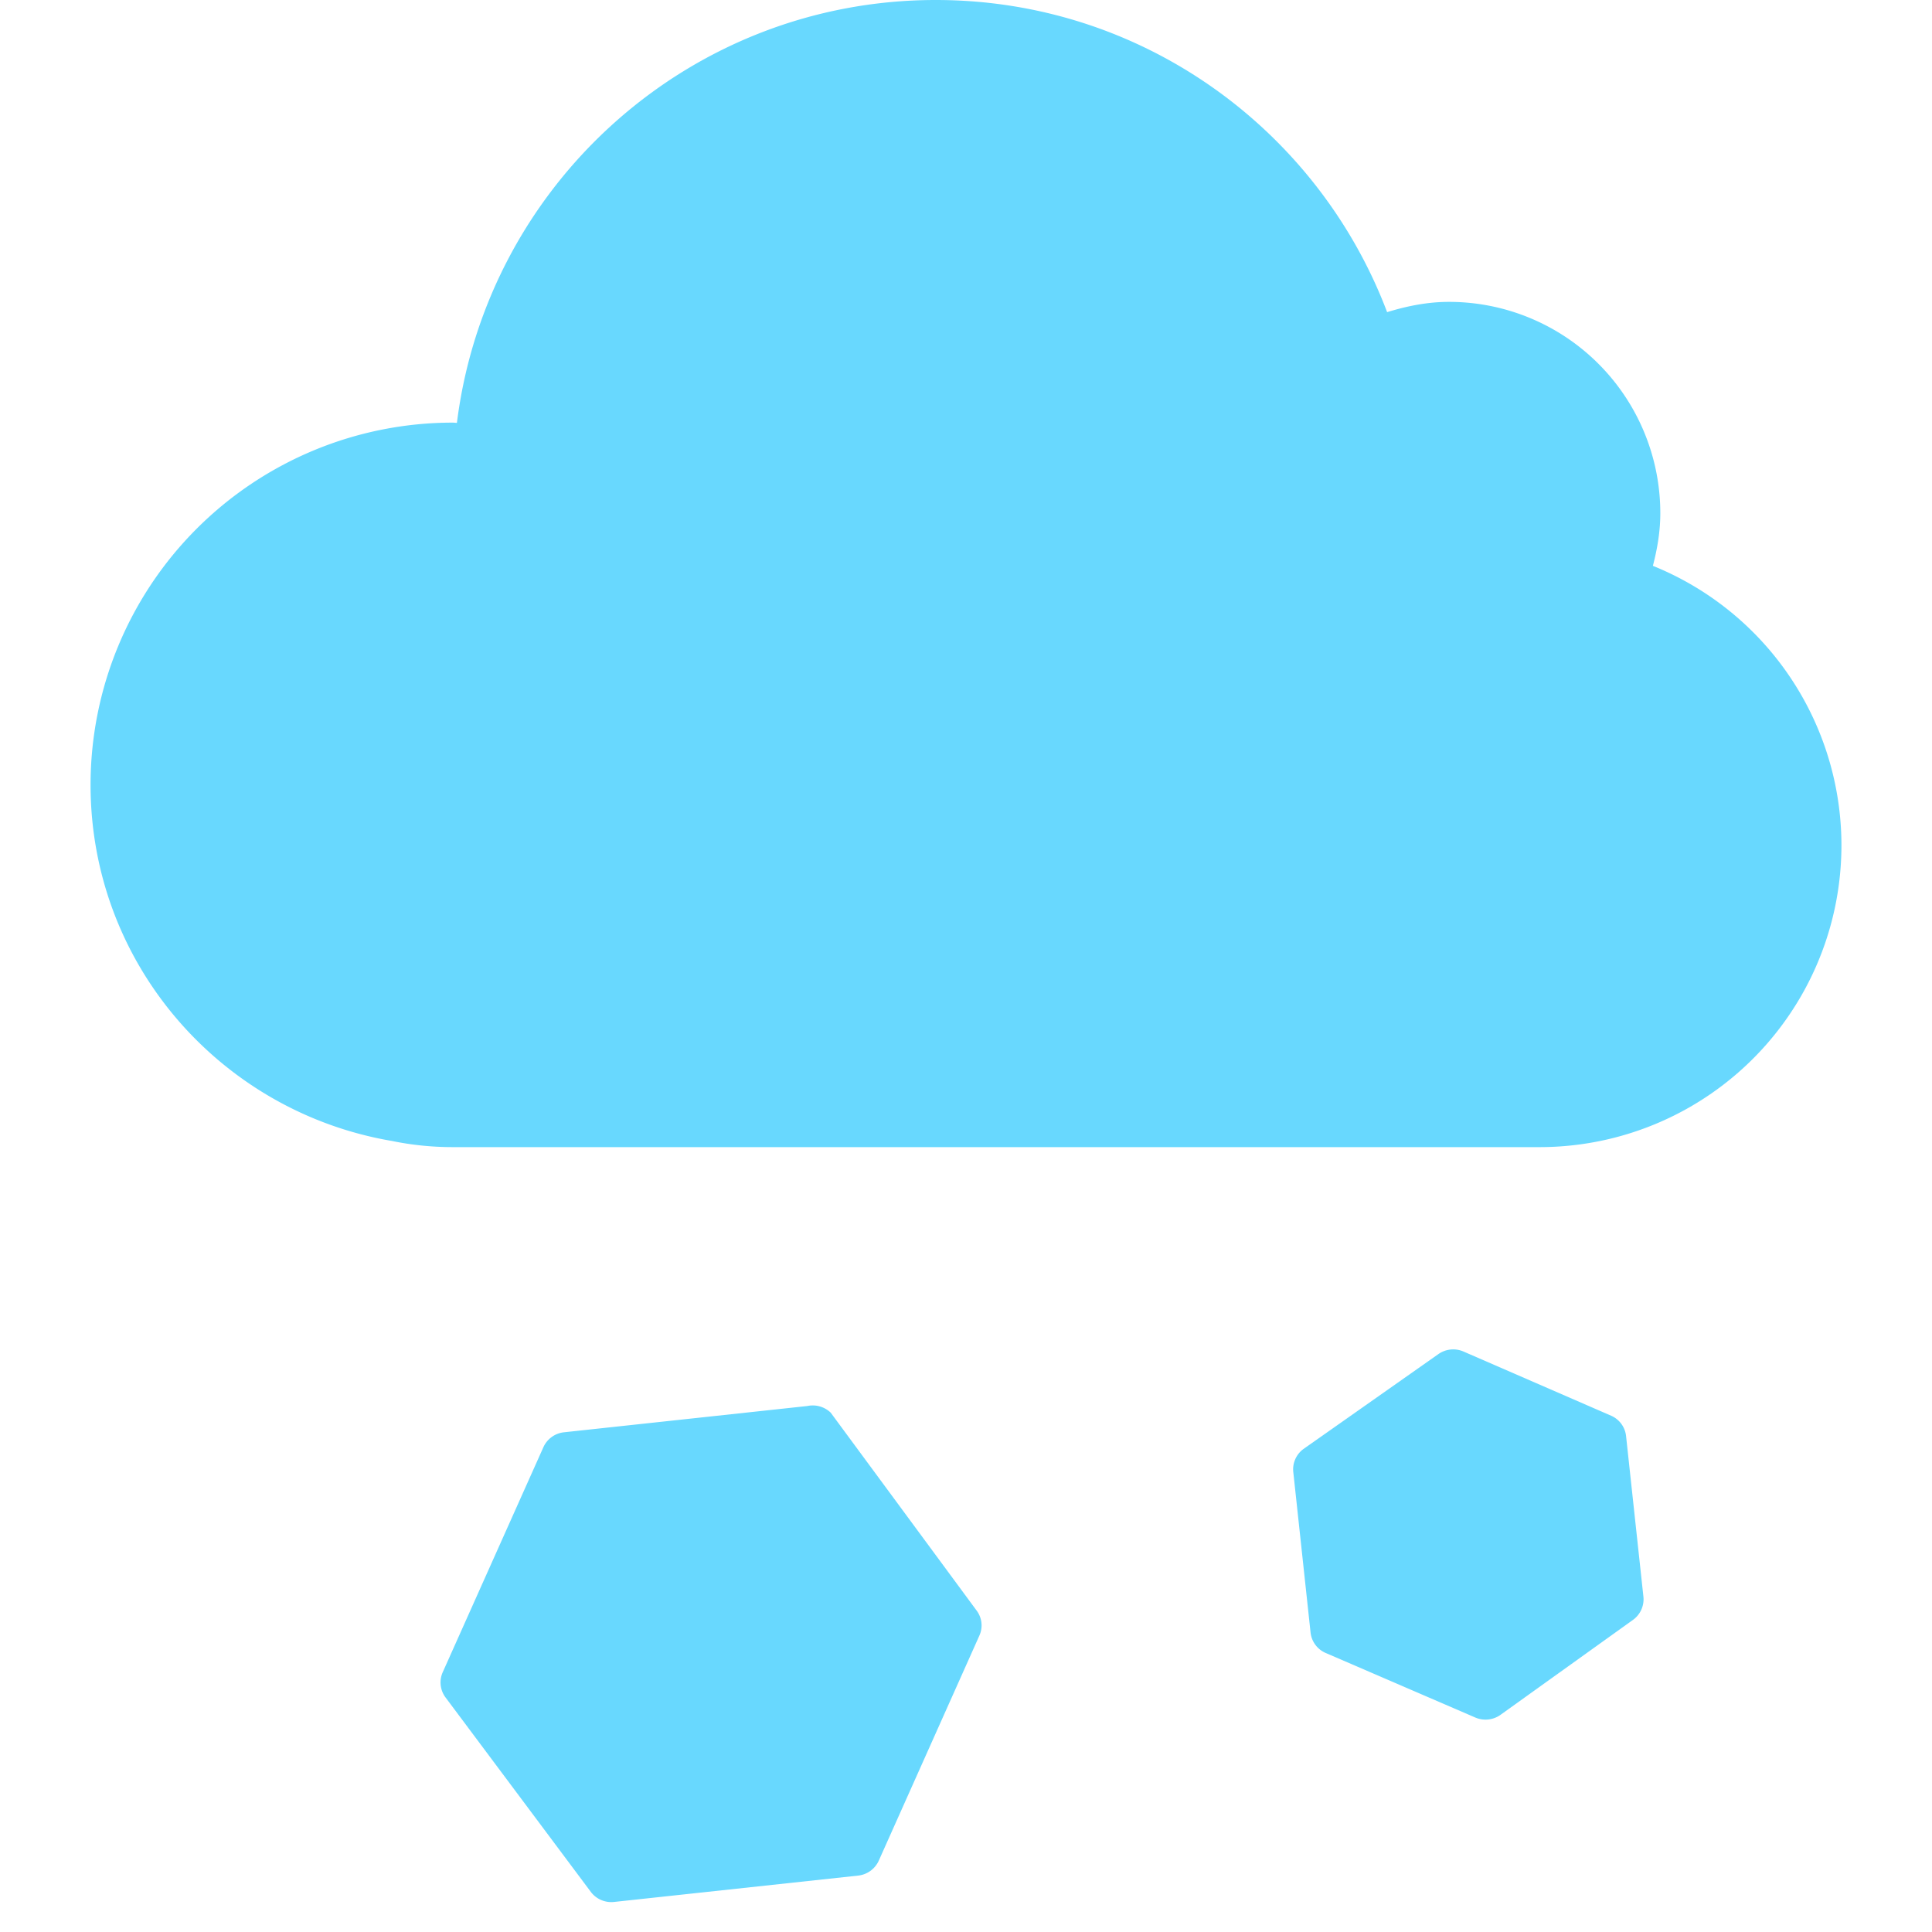 <?xml version="1.0" standalone="no"?><!DOCTYPE svg PUBLIC "-//W3C//DTD SVG 1.1//EN" "http://www.w3.org/Graphics/SVG/1.1/DTD/svg11.dtd"><svg t="1603120560836" class="icon" viewBox="0 0 1024 1024" version="1.1" xmlns="http://www.w3.org/2000/svg" p-id="22194" xmlns:xlink="http://www.w3.org/1999/xlink" width="128" height="128"><defs><style type="text/css"></style></defs><path d="M976 448a160 160 0 0 1-160 160H240c-11.04 0-21.824-1.12-32.256-3.264C117.152 589.344 48 511.008 48 416a192 192 0 0 1 192-192c0.736 0 1.44 0.128 2.176 0.128C257.92 97.824 365.44 0 496 0c109.472 0 202.592 68.832 239.2 165.44 10.432-3.2 21.312-5.44 32.8-5.44A112 112 0 0 1 880 272c0 9.696-1.6 18.912-3.936 27.904A159.84 159.84 0 0 1 976 448z" fill="#68d8fe" p-id="22195"></path><path d="M287.872 767.36l-53.216 118.944a13.28 13.28 0 0 0 1.44 13.312l77.184 103.296c2.944 3.808 7.744 5.76 12.544 5.12l128.928-13.92a13.632 13.632 0 0 0 11.136-8.192l53.184-118.976a13.12 13.12 0 0 0-1.44-13.312l-77.344-104.896a13.76 13.76 0 0 0-12.384-3.52l-128.928 13.92a13.536 13.536 0 0 0-11.104 8.224zM690.72 768.096a13.376 13.376 0 0 0-5.216 12.416l9.12 84.736a13.376 13.376 0 0 0 8.288 10.976l78.976 34.08c4.448 1.92 9.6 1.376 13.504-1.472l69.92-50.112a13.44 13.44 0 0 0 5.728-12.48l-9.152-84.736a13.376 13.376 0 0 0-7.712-11.04l-78.464-34.112a13.664 13.664 0 0 0-13.472 1.44l-71.52 50.304z" fill="#68d8fe" p-id="22196"></path></svg>